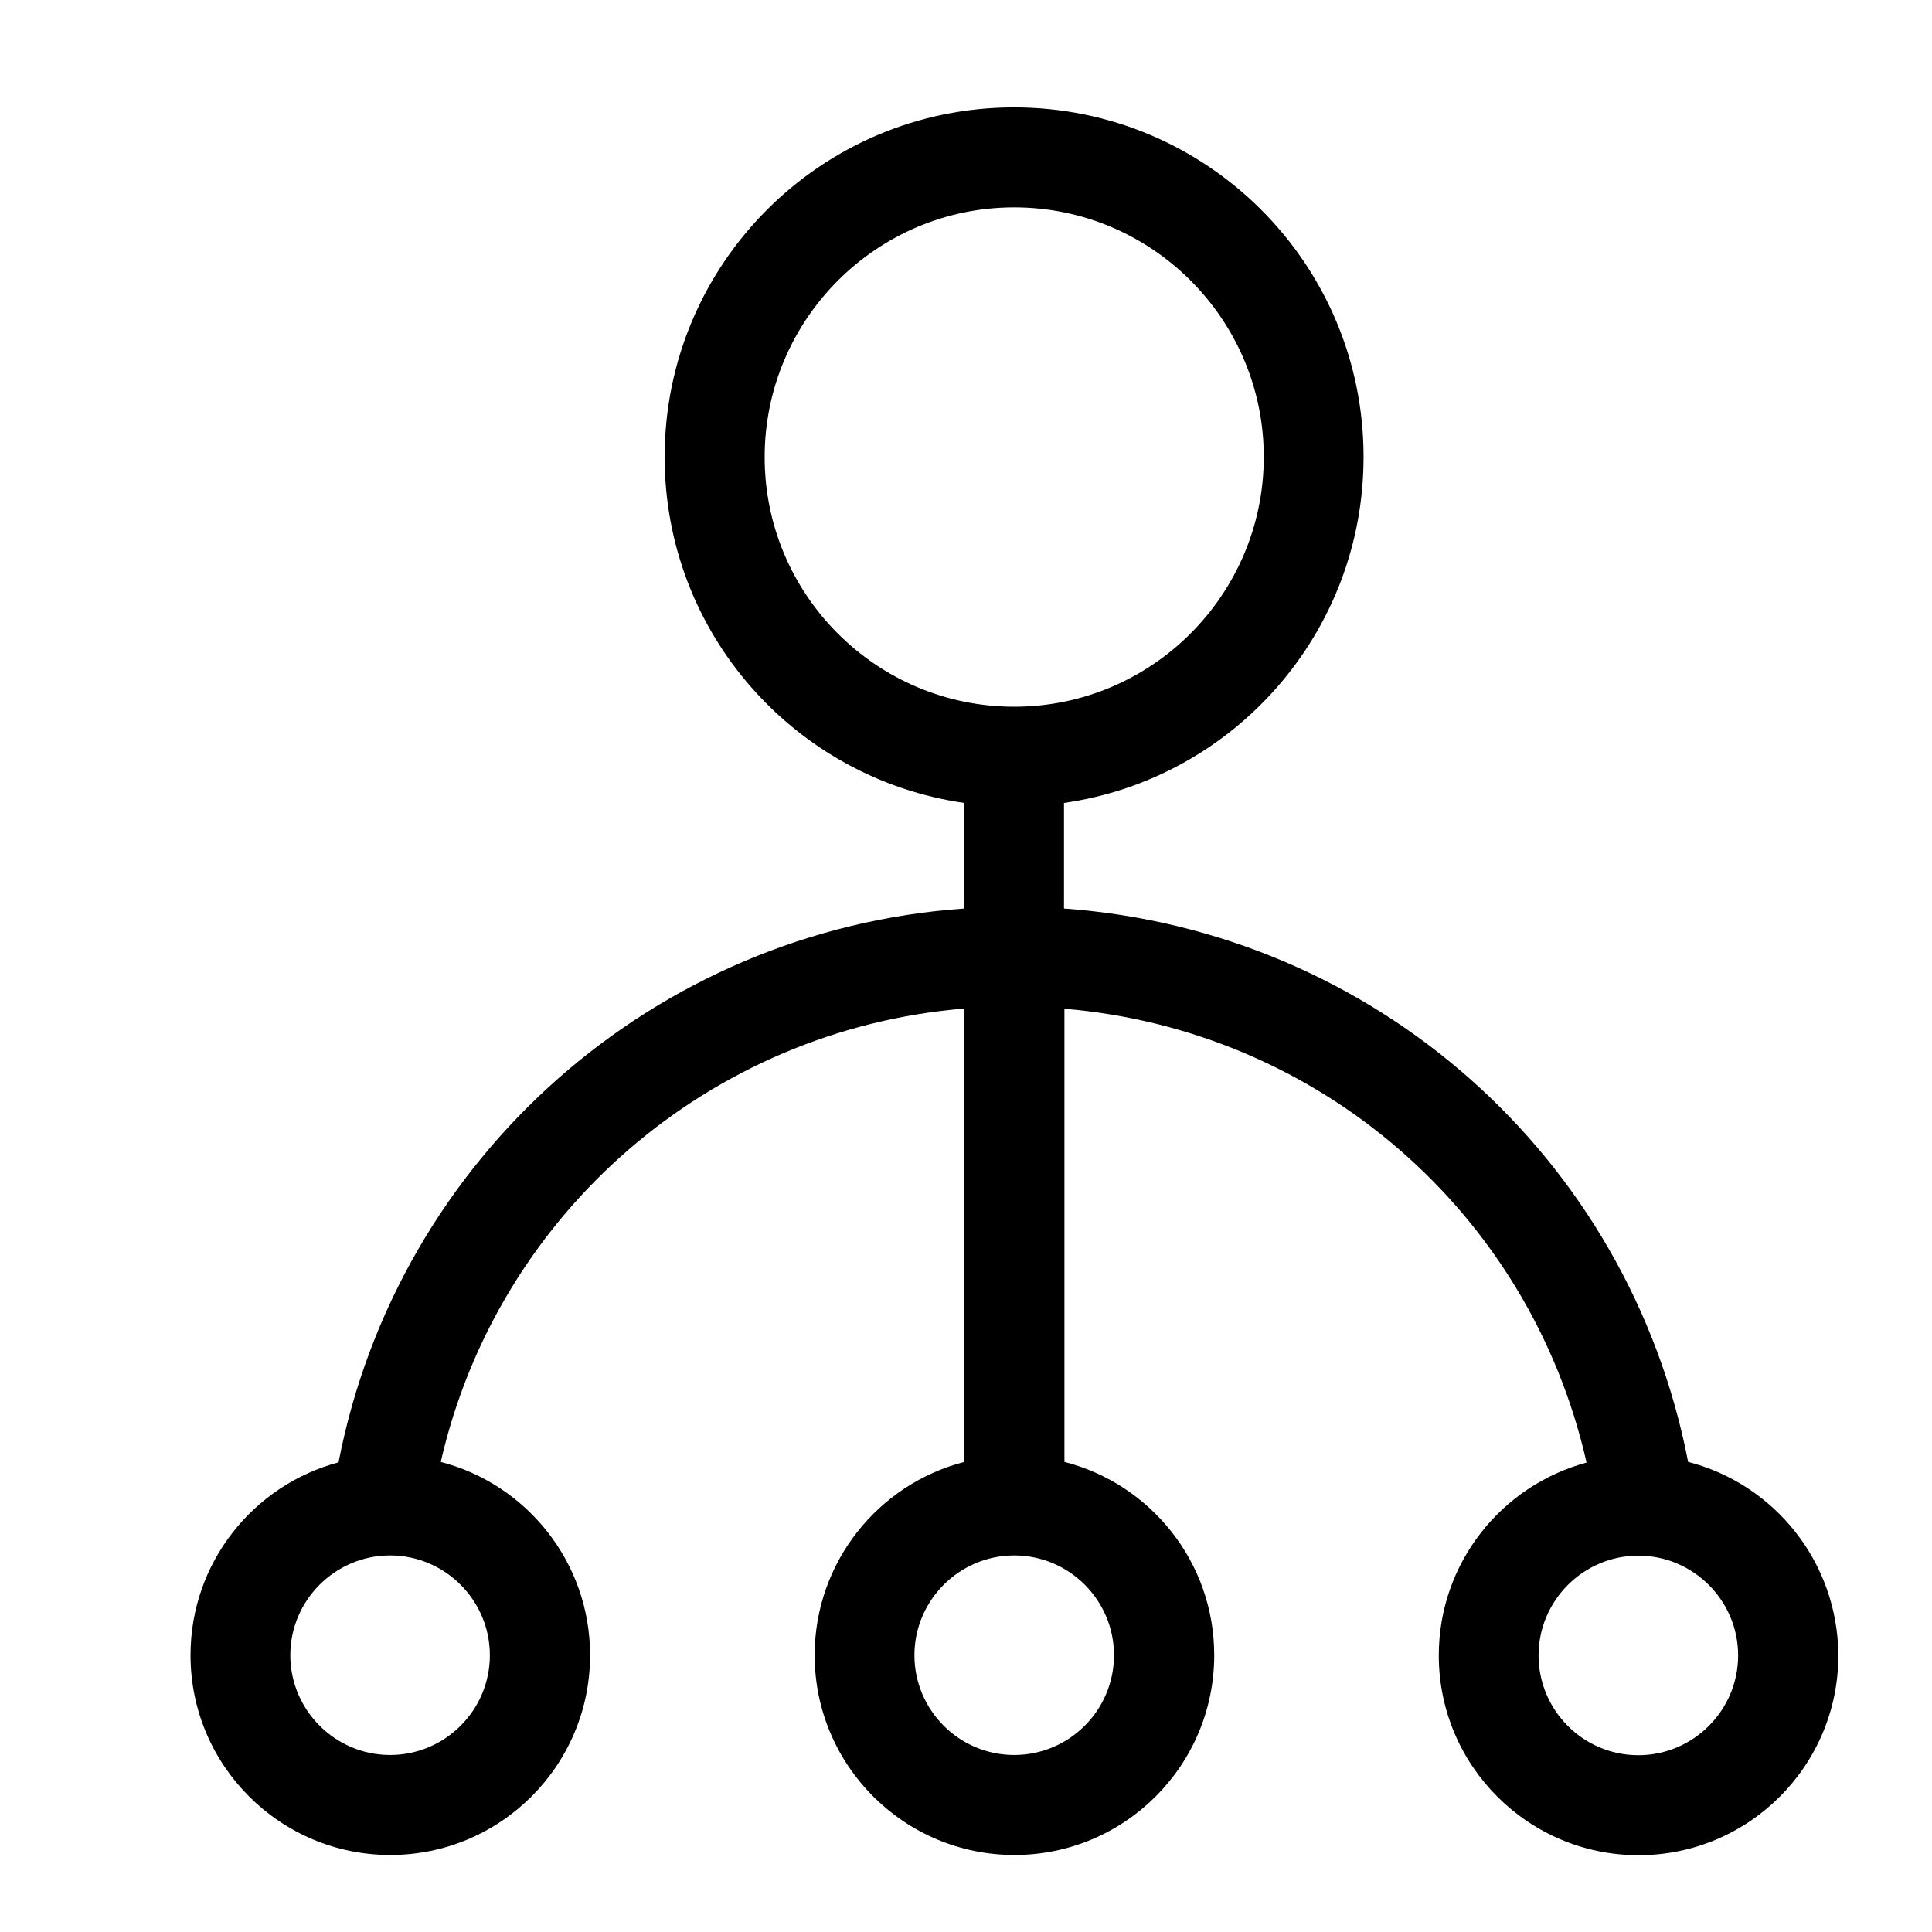 <?xml version="1.0" standalone="no"?><!DOCTYPE svg PUBLIC "-//W3C//DTD SVG 1.1//EN" "http://www.w3.org/Graphics/SVG/1.1/DTD/svg11.dtd"><svg t="1588680305333" class="icon" viewBox="0 0 1024 1024" version="1.1" xmlns="http://www.w3.org/2000/svg" p-id="1921" xmlns:xlink="http://www.w3.org/1999/xlink" width="200" height="200"><defs><style type="text/css"></style></defs><path d="M894.743 774.833C863.272 612.507 727.921 493.366 563.939 481.534l0-55.962c89.8-12.778 158.776-90.036 158.776-183.385 0-102.341-82.937-185.278-185.278-185.278S352.277 139.964 352.277 242.187c0 93.349 68.977 170.489 158.776 183.385L511.053 481.534C347.545 493.011 211.011 612.625 179.422 775.069c-45.196 12.068-78.442 53.241-78.442 102.223 0 58.447 47.444 105.89 105.89 105.89s105.89-47.444 105.89-105.89c0-49.218-33.601-90.628-79.151-102.459 30.288-132.274 142.922-229.173 277.563-240.294l0 240.294c-45.669 11.713-79.388 53.241-79.388 102.459 0 58.447 47.444 105.89 105.89 105.89 58.447 0 105.89-47.444 105.89-105.89 0-49.337-33.719-90.746-79.388-102.459l0-240.176c134.995 11.358 246.683 108.02 276.734 240.531-45.077 12.186-78.323 53.241-78.323 102.223 0 58.447 47.444 105.89 105.89 105.89s105.89-47.444 105.89-105.89C974.131 827.955 940.412 786.546 894.743 774.833zM259.638 877.292c0 29.223-23.781 52.886-52.886 52.886s-52.886-23.781-52.886-52.886 23.781-52.886 52.886-52.886S259.638 848.187 259.638 877.292zM590.442 877.292c0 29.223-23.781 52.886-52.886 52.886-29.223 0-52.886-23.781-52.886-52.886s23.781-52.886 52.886-52.886C566.779 824.406 590.442 848.187 590.442 877.292zM537.556 374.579c-72.999 0-132.274-59.393-132.274-132.274S464.556 109.913 537.556 109.913s132.274 59.393 132.274 132.274S610.555 374.579 537.556 374.579zM868.359 930.296c-29.223 0-52.886-23.781-52.886-52.886s23.781-52.886 52.886-52.886 52.886 23.781 52.886 52.886S897.464 930.296 868.359 930.296z" p-id="1922"></path></svg>